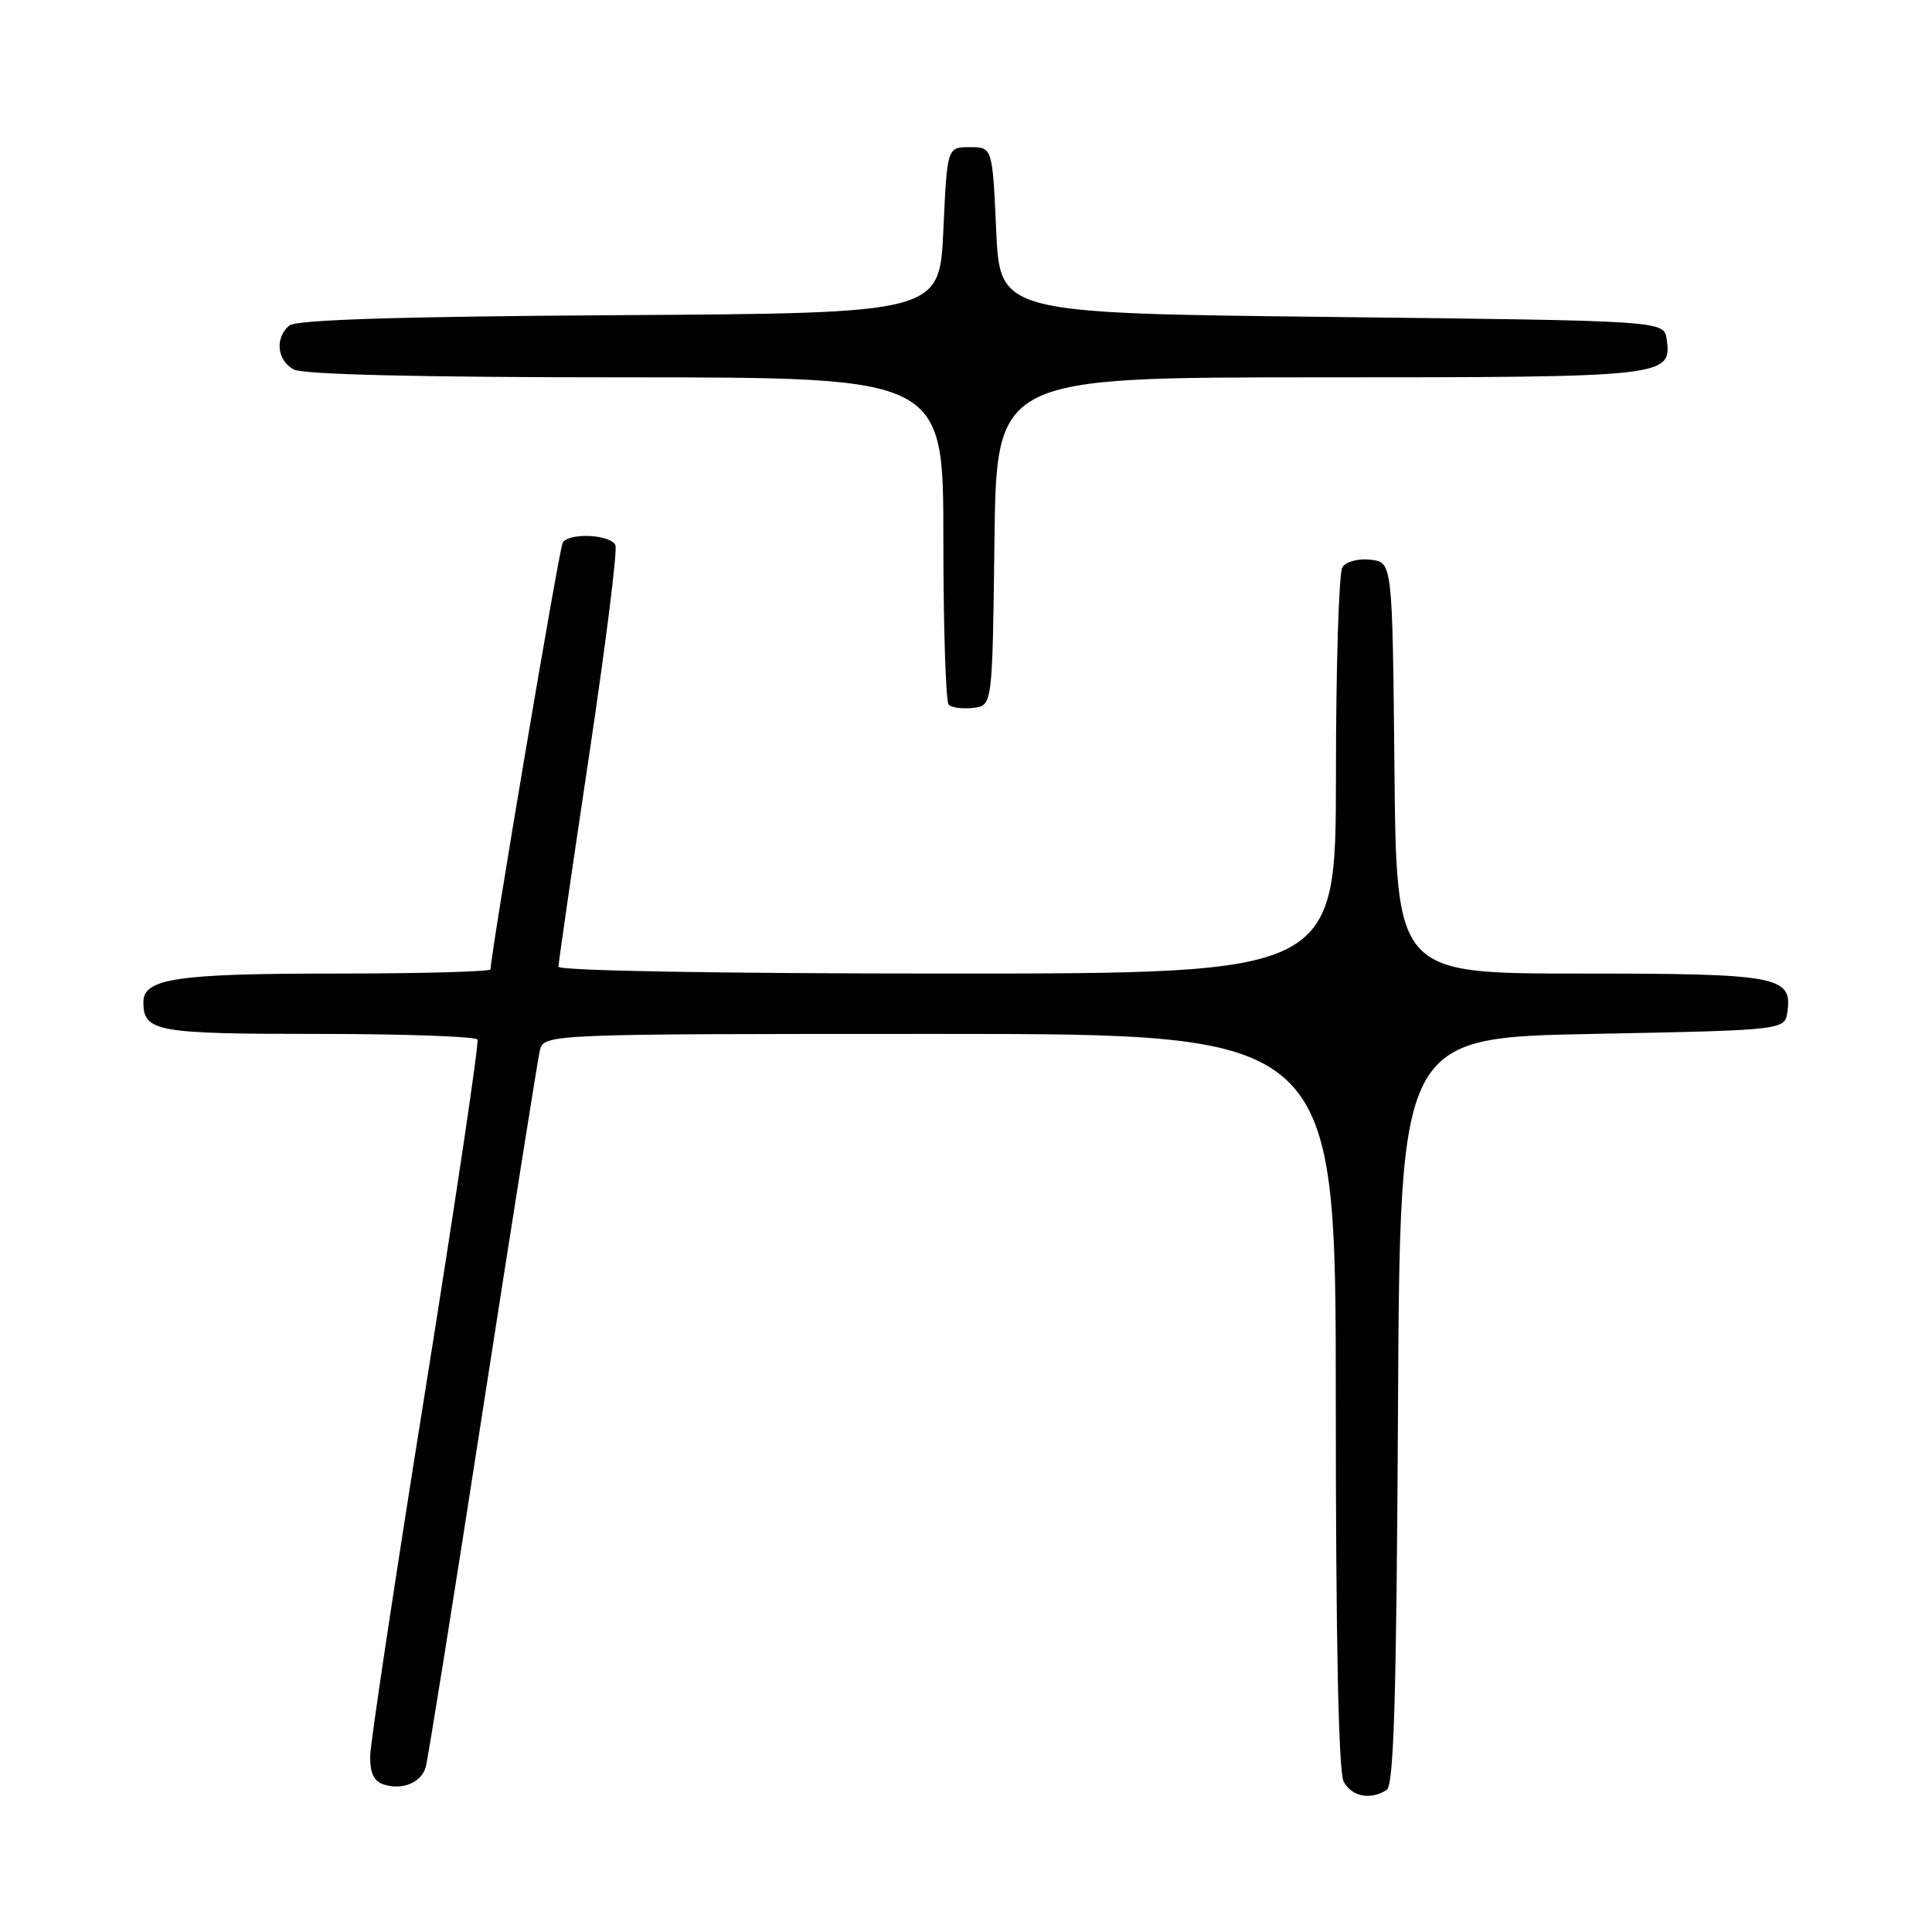 <?xml version="1.0" encoding="UTF-8" standalone="no"?>
<!DOCTYPE svg PUBLIC "-//W3C//DTD SVG 1.1//EN" "http://www.w3.org/Graphics/SVG/1.1/DTD/svg11.dtd" >
<svg xmlns="http://www.w3.org/2000/svg" xmlns:xlink="http://www.w3.org/1999/xlink" version="1.1" viewBox="0 0 256 256">
 <g >
 <path fill="currentColor"
d=" M 183.74 237.18 C 184.69 236.58 185.04 224.98 185.24 186.95 C 185.50 137.50 185.50 137.50 211.00 137.00 C 236.50 136.50 236.50 136.50 236.84 134.06 C 237.51 129.35 235.59 129.00 209.32 129.00 C 185.03 129.00 185.03 129.00 184.77 101.75 C 184.50 74.50 184.50 74.50 181.61 74.17 C 179.97 73.98 178.35 74.41 177.87 75.17 C 177.41 75.90 177.02 88.31 177.02 102.75 C 177.00 129.00 177.00 129.00 125.50 129.00 C 95.13 129.00 74.00 128.63 74.00 128.09 C 74.00 127.59 75.81 115.11 78.02 100.36 C 80.23 85.62 81.82 72.98 81.55 72.27 C 81.00 70.82 75.41 70.53 74.56 71.91 C 74.10 72.64 65.00 126.49 65.00 128.44 C 65.00 128.75 55.80 129.00 44.57 129.00 C 23.42 129.00 19.00 129.65 19.00 132.78 C 19.00 136.70 20.64 137.00 42.14 137.00 C 53.55 137.00 63.06 137.34 63.27 137.75 C 63.49 138.16 60.39 158.97 56.39 184.00 C 52.38 209.03 49.08 230.93 49.05 232.68 C 49.02 234.94 49.54 236.04 50.86 236.46 C 53.32 237.24 55.81 236.21 56.41 234.16 C 56.68 233.25 60.08 212.03 63.95 187.00 C 67.83 161.97 71.24 140.49 71.52 139.25 C 72.04 137.00 72.04 137.00 124.52 137.00 C 177.00 137.00 177.00 137.00 177.00 185.57 C 177.00 217.13 177.36 234.81 178.04 236.07 C 179.11 238.07 181.58 238.55 183.74 237.18 Z  M 131.77 71.75 C 132.04 50.00 132.04 50.00 174.83 50.00 C 220.90 50.00 221.55 49.93 220.84 44.94 C 220.50 42.50 220.50 42.50 176.50 42.00 C 132.50 41.50 132.50 41.50 132.00 30.50 C 131.50 19.50 131.50 19.50 128.50 19.50 C 125.50 19.50 125.50 19.50 125.00 30.50 C 124.50 41.50 124.50 41.50 82.09 41.76 C 52.81 41.94 39.26 42.37 38.34 43.13 C 36.39 44.75 36.70 47.77 38.93 48.96 C 40.18 49.63 55.85 50.00 82.93 50.00 C 125.00 50.00 125.00 50.00 125.00 71.33 C 125.00 83.07 125.32 92.99 125.71 93.38 C 126.10 93.77 127.57 93.96 128.96 93.80 C 131.50 93.50 131.50 93.50 131.77 71.75 Z "/>
</g>
</svg>